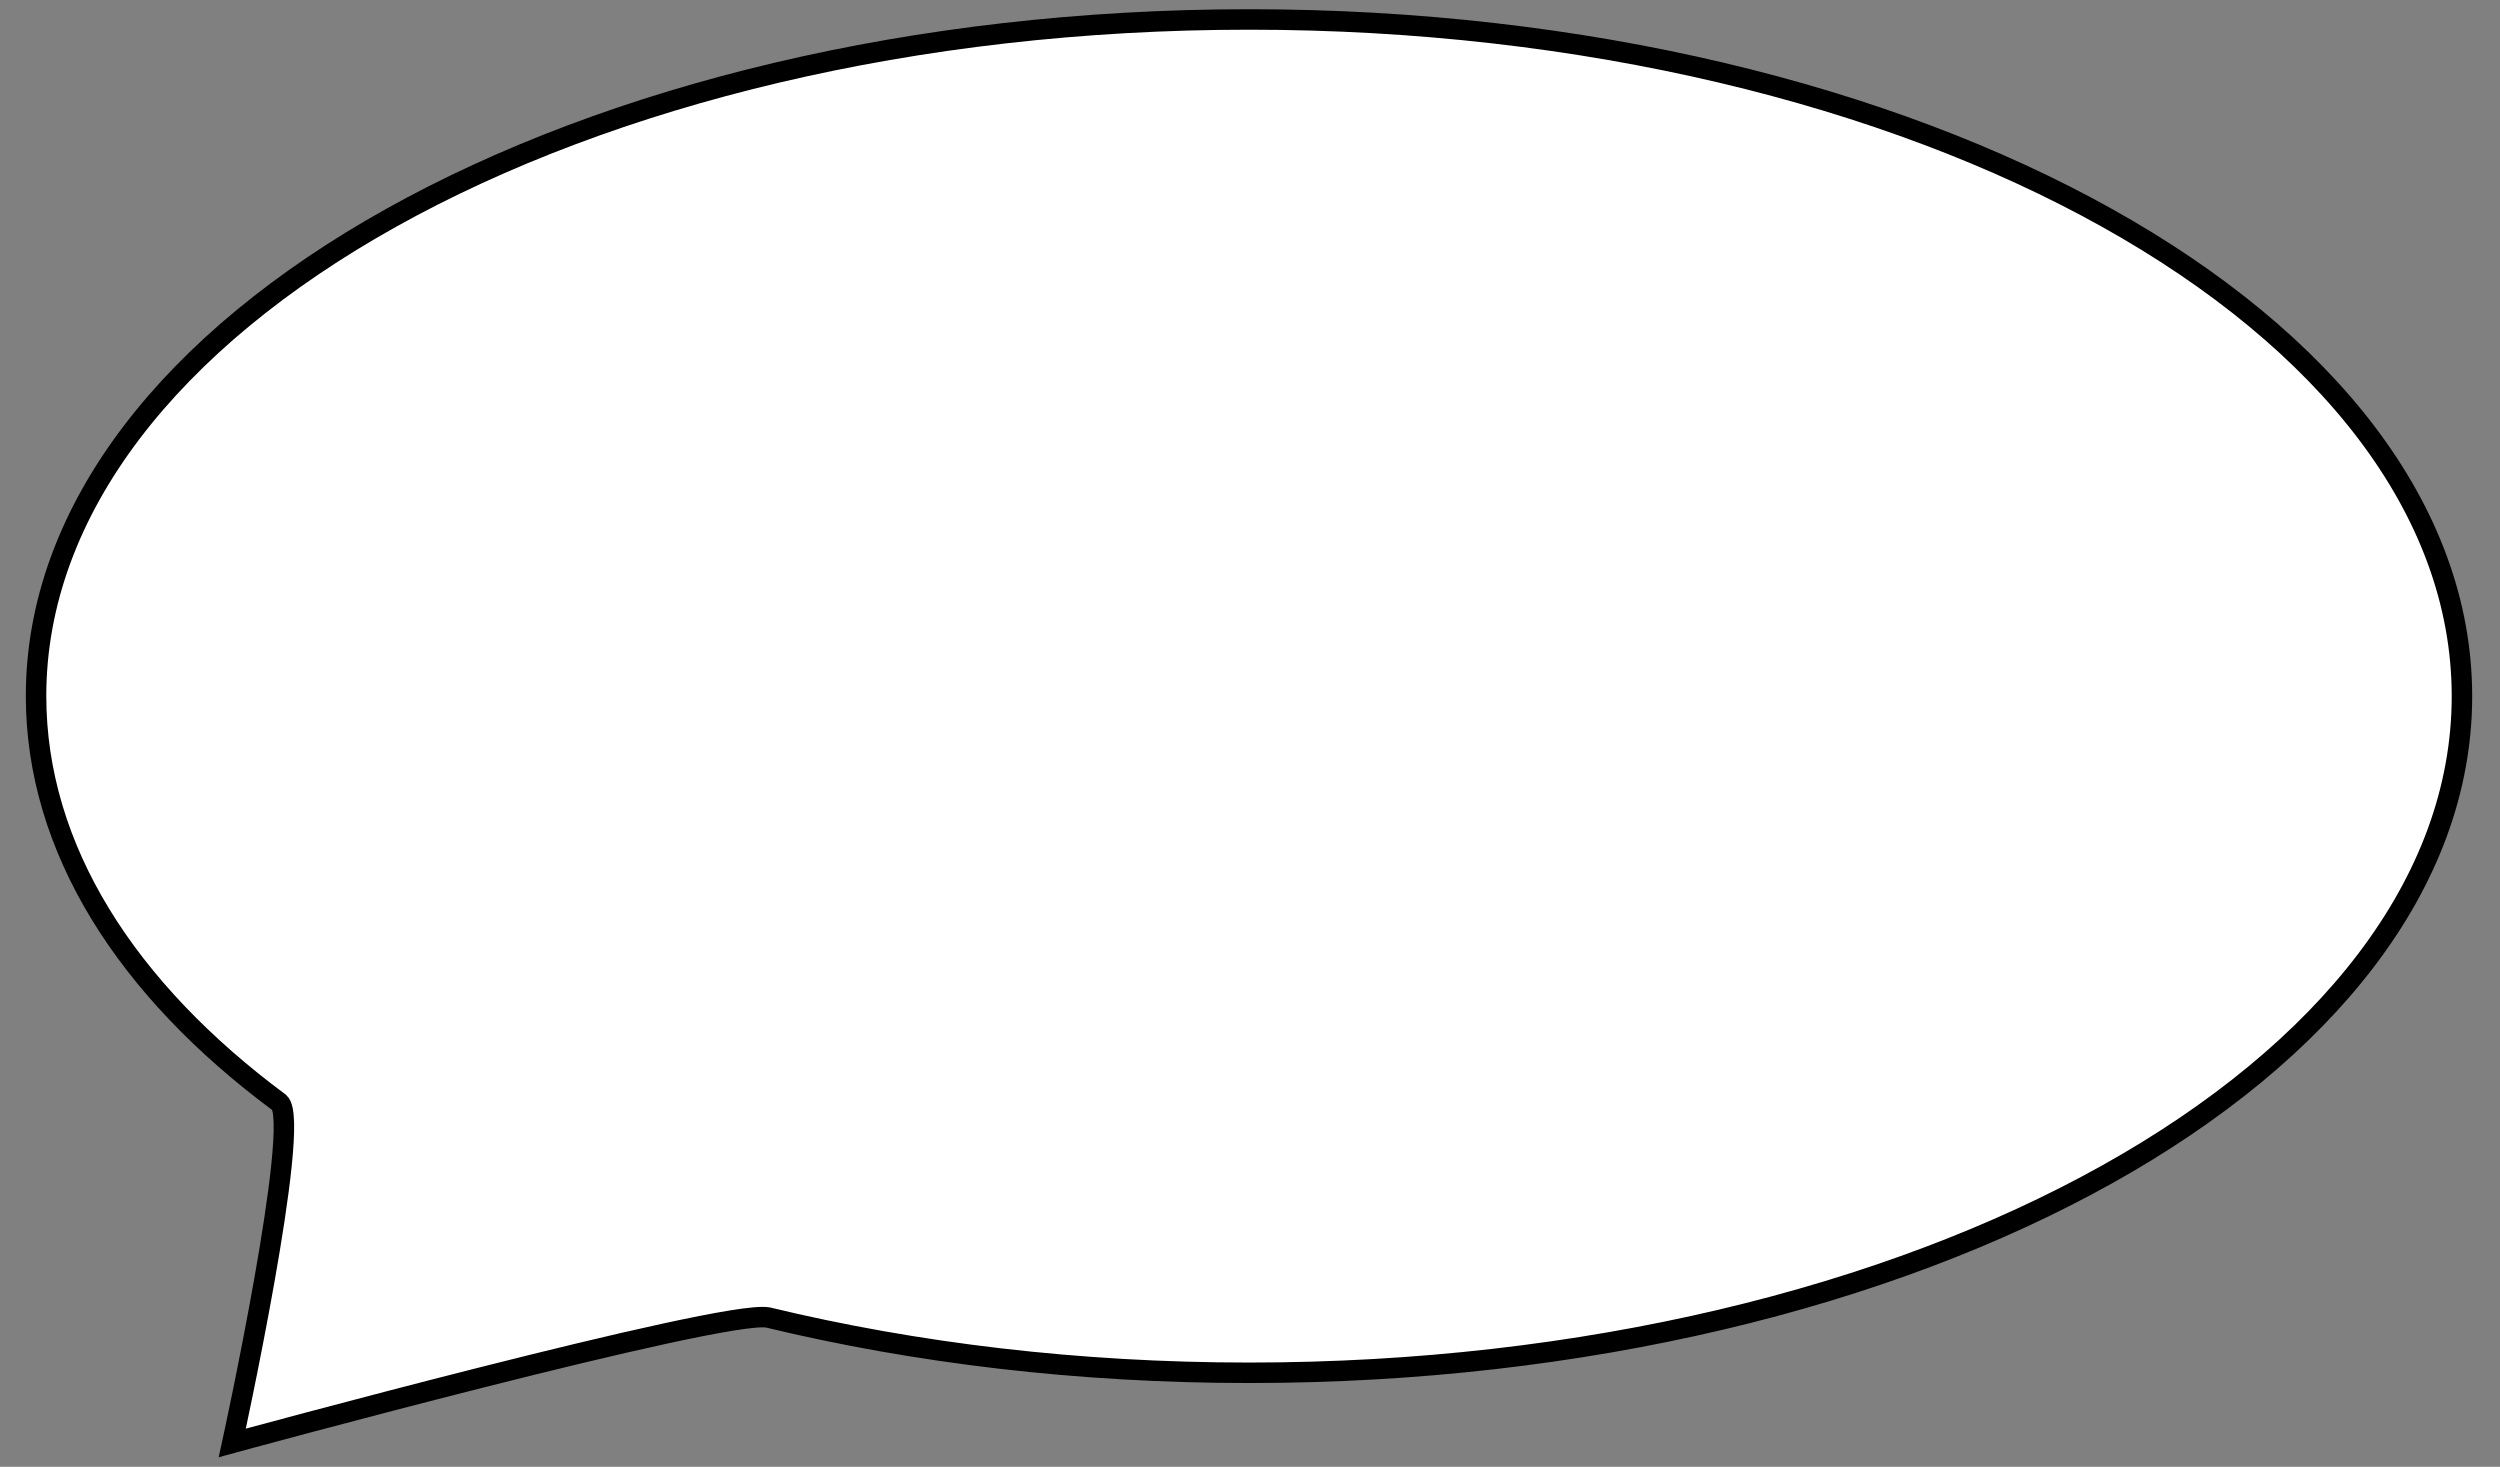 <?xml version="1.0" encoding="utf-8"?>
<!-- Generator: Adobe Illustrator 25.2.1, SVG Export Plug-In . SVG Version: 6.00 Build 0)  -->
<svg version="1.1" id="图层_1" xmlns="http://www.w3.org/2000/svg" xmlns:xlink="http://www.w3.org/1999/xlink" x="0px" y="0px"
	 viewBox="0 0 1130 663" style="enable-background:new 0 0 1130 663;" xml:space="preserve">
<rect x="0" y="0" width="1130" height="663" fill="#808080" stroke="none"/>
<style type="text/css">
	.st0{fill:#FFFFFF;stroke:#000000;stroke-width:9.252;stroke-miterlimit:10;}
</style>
<path class="st0" d="M1112.8,314.7c0,168.9-245.5,305.8-548.2,305.8c-77.3,0-150.8-8.9-217.5-25c-20.8-3.7-242.1,56.7-242.1,56.7
	s31.5-144.4,21.3-153.8c-69.1-51.2-110-114.8-110-183.8C16.3,145.8,261.8,8.8,564.6,8.8S1112.8,145.8,1112.8,314.7z"/>
</svg>
